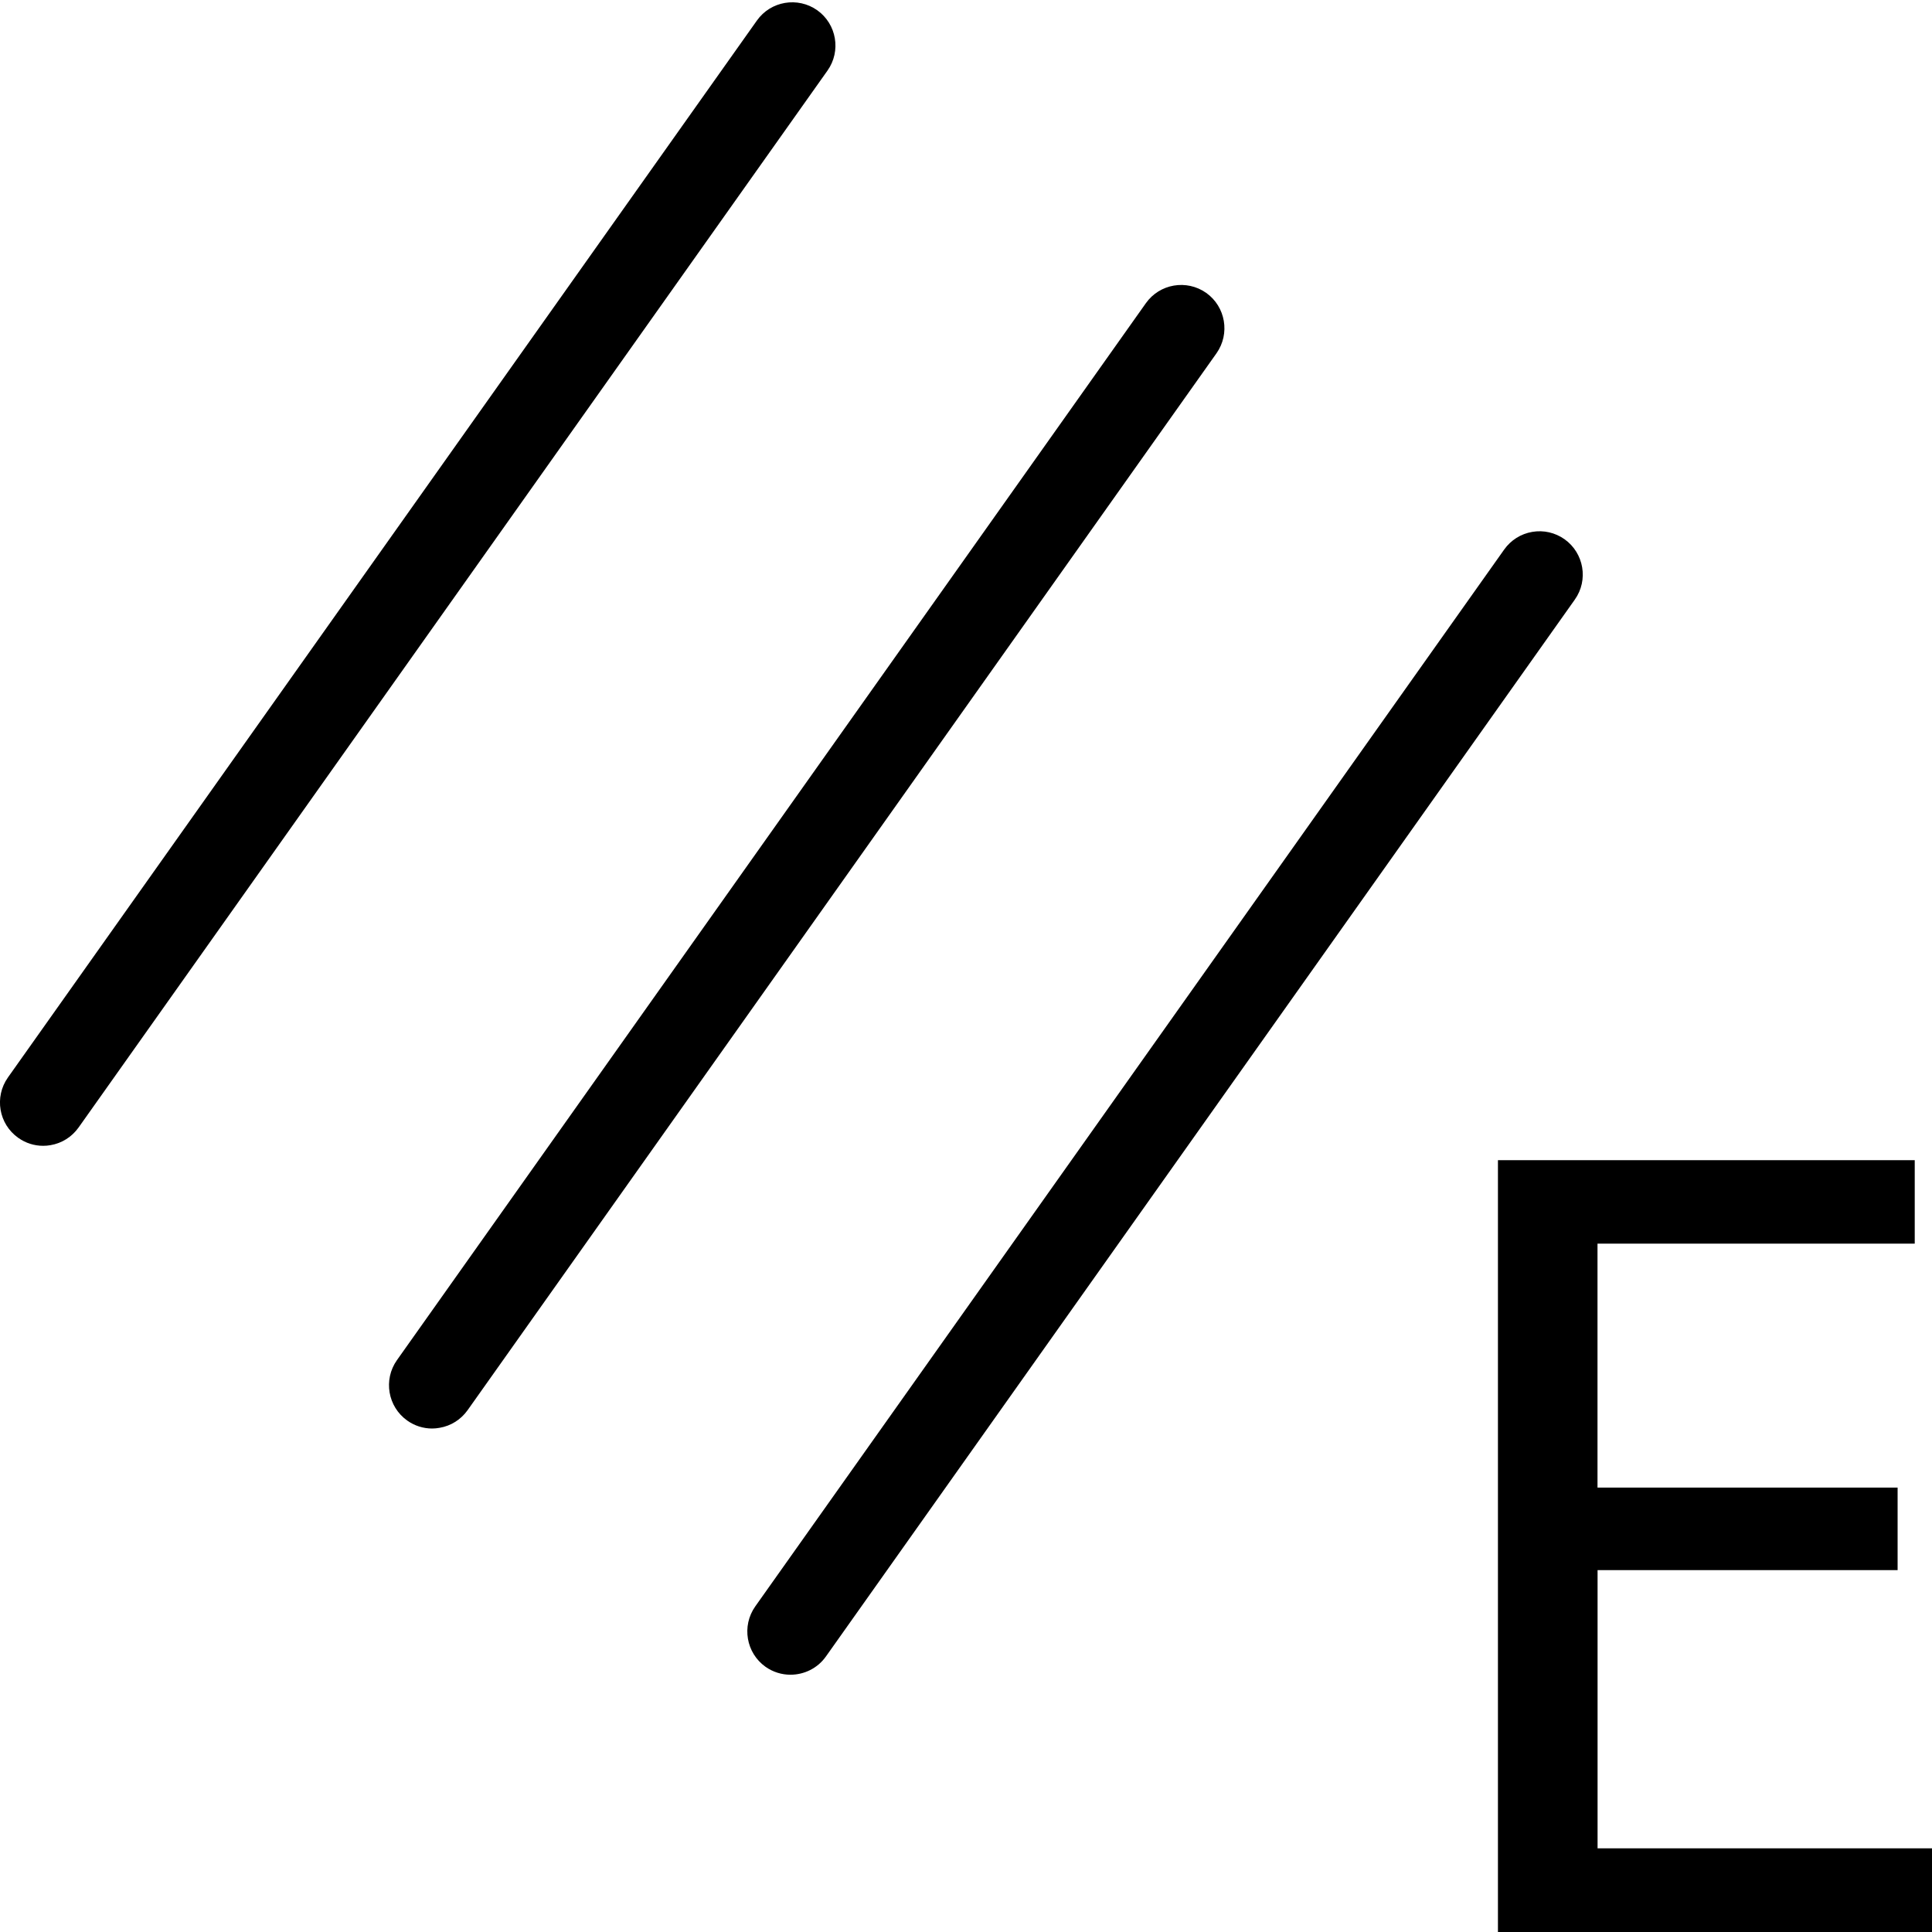 <?xml version="1.0" encoding="utf-8"?>
<!-- Generator: Adobe Illustrator 21.0.2, SVG Export Plug-In . SVG Version: 6.00 Build 0)  -->
<svg version="1.1" xmlns="http://www.w3.org/2000/svg" xmlns:xlink="http://www.w3.org/1999/xlink" x="0px" y="0px"
	 viewBox="0 0 30 30" enable-background="new 0 0 30 30" xml:space="preserve">
<g id="error-channel">
	<path d="M6.71,22.182c-0.137,0-0.272-0.042-0.387-0.124c-0.302-0.215-0.373-0.634-0.16-0.937l11.63-16.413
		c0.214-0.302,0.633-0.374,0.937-0.16c0.302,0.215,0.373,0.634,0.16,0.937L7.261,21.897c-0.104,0.146-0.258,0.244-0.435,0.274
		C6.787,22.178,6.749,22.182,6.71,22.182z"/>
	<path d="M0.67,17.792c-0.138,0-0.272-0.042-0.387-0.124c-0.303-0.214-0.374-0.634-0.16-0.937l11.63-16.412
		c0.215-0.304,0.636-0.373,0.937-0.16c0.302,0.215,0.373,0.634,0.16,0.936L1.22,17.508c-0.104,0.146-0.259,0.244-0.435,0.274
		C0.747,17.789,0.708,17.792,0.67,17.792z"/>
	<path d="M12.274,26.005c-0.134,0-0.269-0.04-0.387-0.123c-0.302-0.215-0.373-0.634-0.16-0.937l11.63-16.412
		c0.104-0.146,0.259-0.244,0.436-0.274c0.175-0.03,0.353,0.01,0.501,0.114c0.302,0.215,0.374,0.635,0.16,0.937l-11.63,16.413
		C12.693,25.907,12.485,26.005,12.274,26.005z"/>
	<path id="XMLID_48_" d="M29.467,24.381h-4.66v4.32H30V30h-6.74V18.015h6.472v1.296h-4.926v3.788h4.66V24.381z"/>
</g>
</svg>
